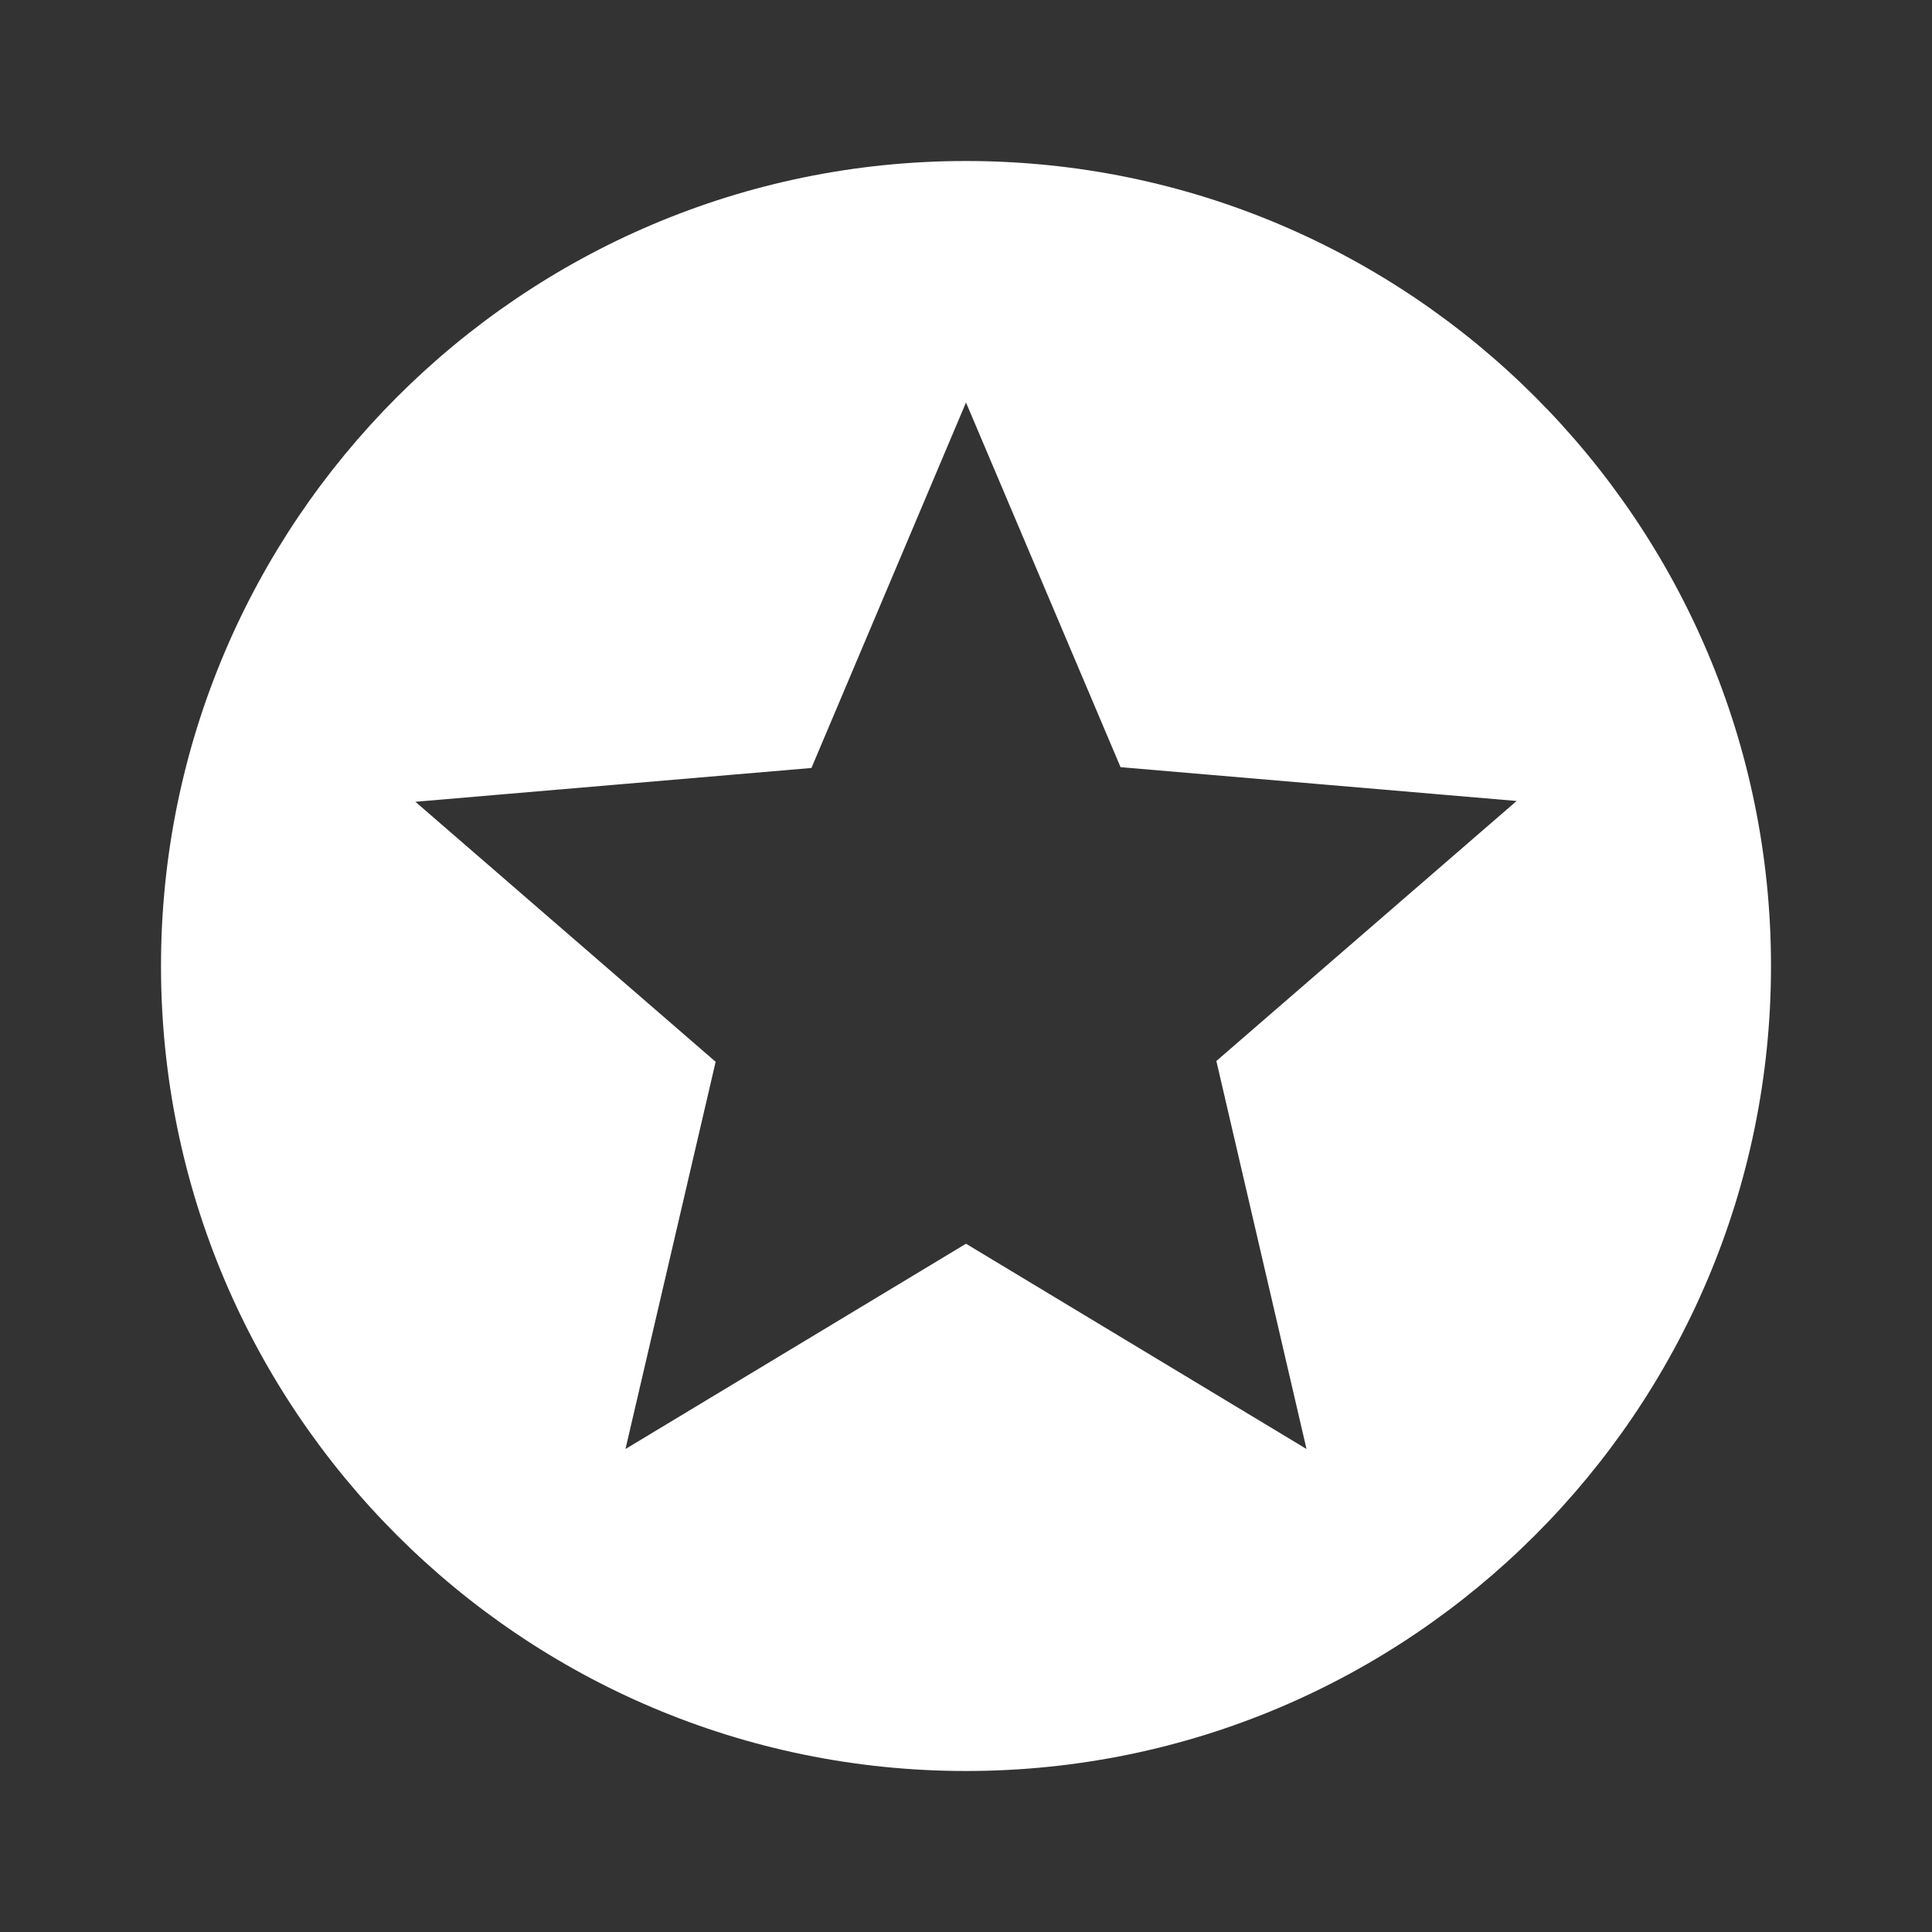<?xml version="1.0" encoding="UTF-8"?><!DOCTYPE svg PUBLIC "-//W3C//DTD SVG 1.1//EN" "http://www.w3.org/Graphics/SVG/1.1/DTD/svg11.dtd"><svg xmlns="http://www.w3.org/2000/svg" xmlns:xlink="http://www.w3.org/1999/xlink" version="1.1" width="512" height="512" viewBox="0 0 512 512"><rect x="0" y="0" width="512" height="512" fill="#333333" stroke="none"/>    <path fill="#ffffff" transform="scale(1, -1) translate(0, -448)" glyph-name="star-circle" unicode="&#xF4CF;" horiz-adv-x="512" d=" M346.24 64L256 118.4L165.76 64L189.653 166.613L110.08 235.52L215.04 244.48L256 341.333L296.96 244.693L401.92 235.733L322.347 166.827L346.24 64M256 405.333C138.027 405.333 42.667 309.333 42.667 192C42.667 74.24 138.24 -21.333 256 -21.333S469.333 74.24 469.333 192S373.76 405.333 256 405.333z" /></svg>